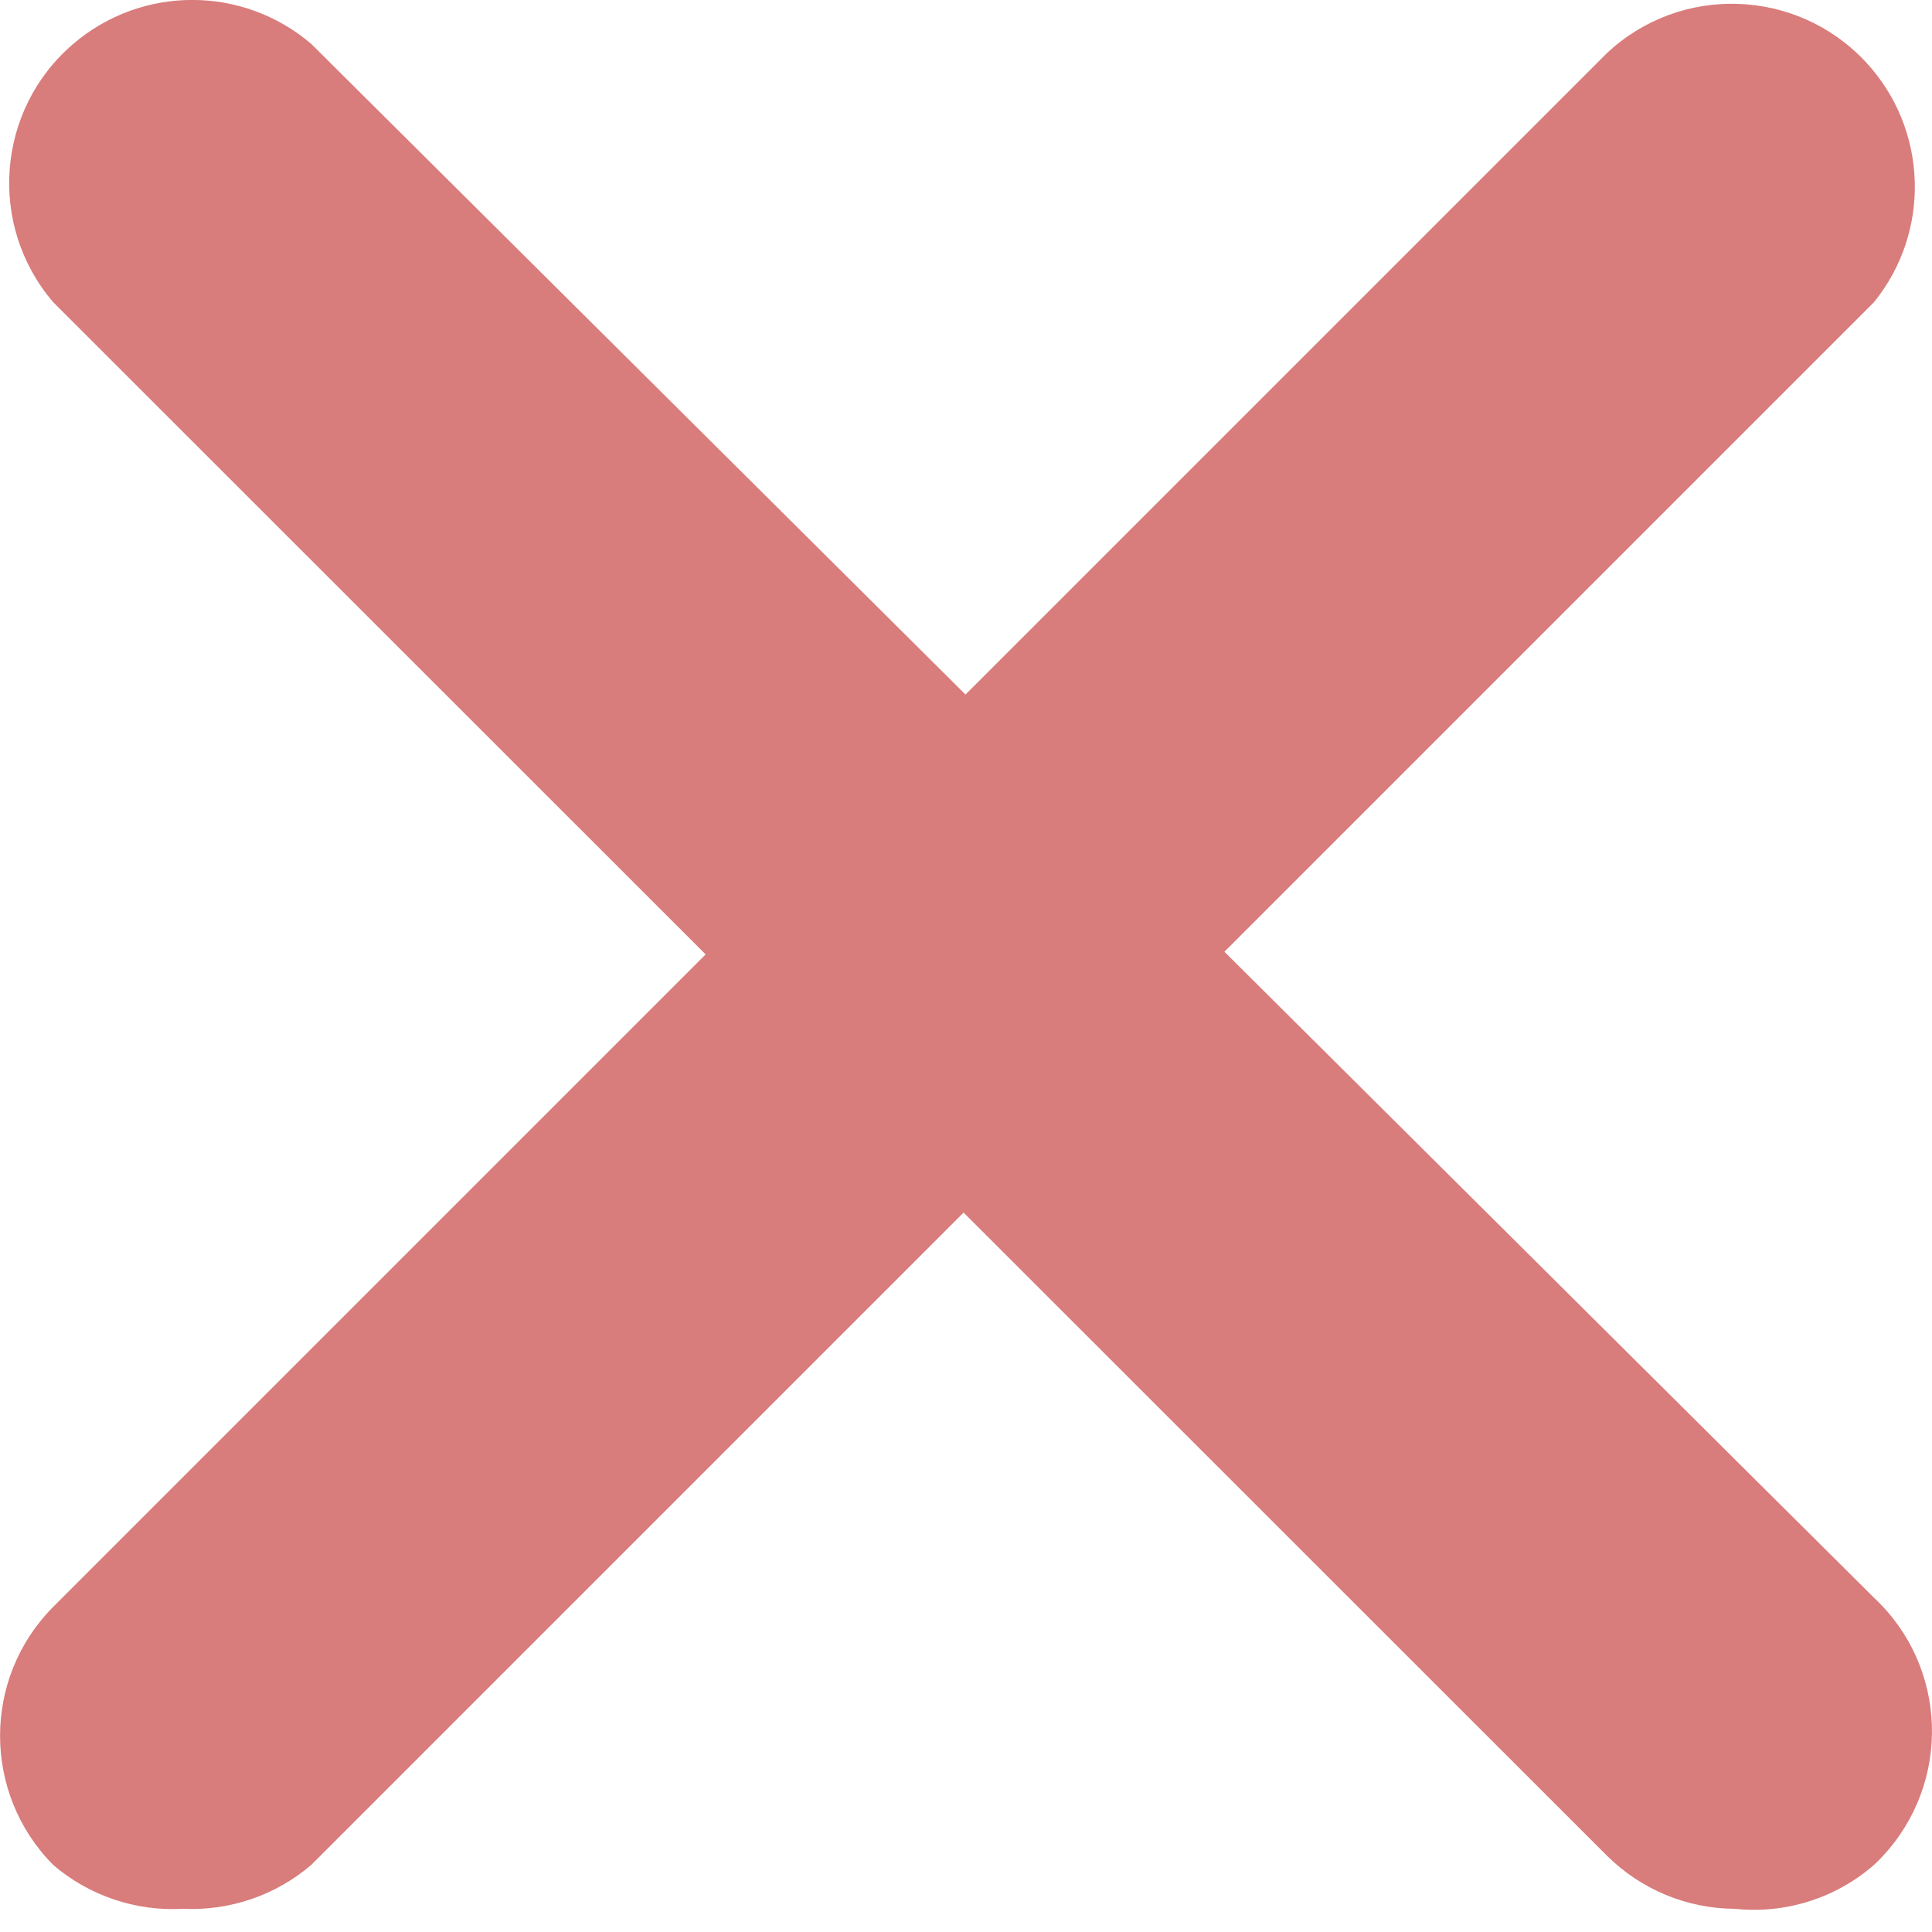 <svg width="8" height="8" viewBox="0 0 8 8" fill="none" xmlns="http://www.w3.org/2000/svg">
<path d="M1.289 0.182L3.998 2.876L6.654 0.22C6.959 -0.066 7.439 -0.05 7.725 0.256C7.983 0.532 7.998 0.957 7.76 1.251L5.07 3.941L7.76 6.616C8.066 6.902 8.081 7.381 7.795 7.687C7.784 7.699 7.772 7.711 7.76 7.722C7.602 7.86 7.393 7.926 7.184 7.904C6.985 7.903 6.795 7.824 6.654 7.684L3.99 5.021L1.289 7.722C1.142 7.848 0.952 7.913 0.758 7.904C0.562 7.915 0.369 7.85 0.22 7.722C-0.073 7.426 -0.073 6.949 0.22 6.654L2.922 3.952L0.22 1.251C-0.052 0.933 -0.015 0.454 0.303 0.182C0.587 -0.061 1.005 -0.061 1.289 0.182Z" fill="#D97C7C"/>
</svg>
